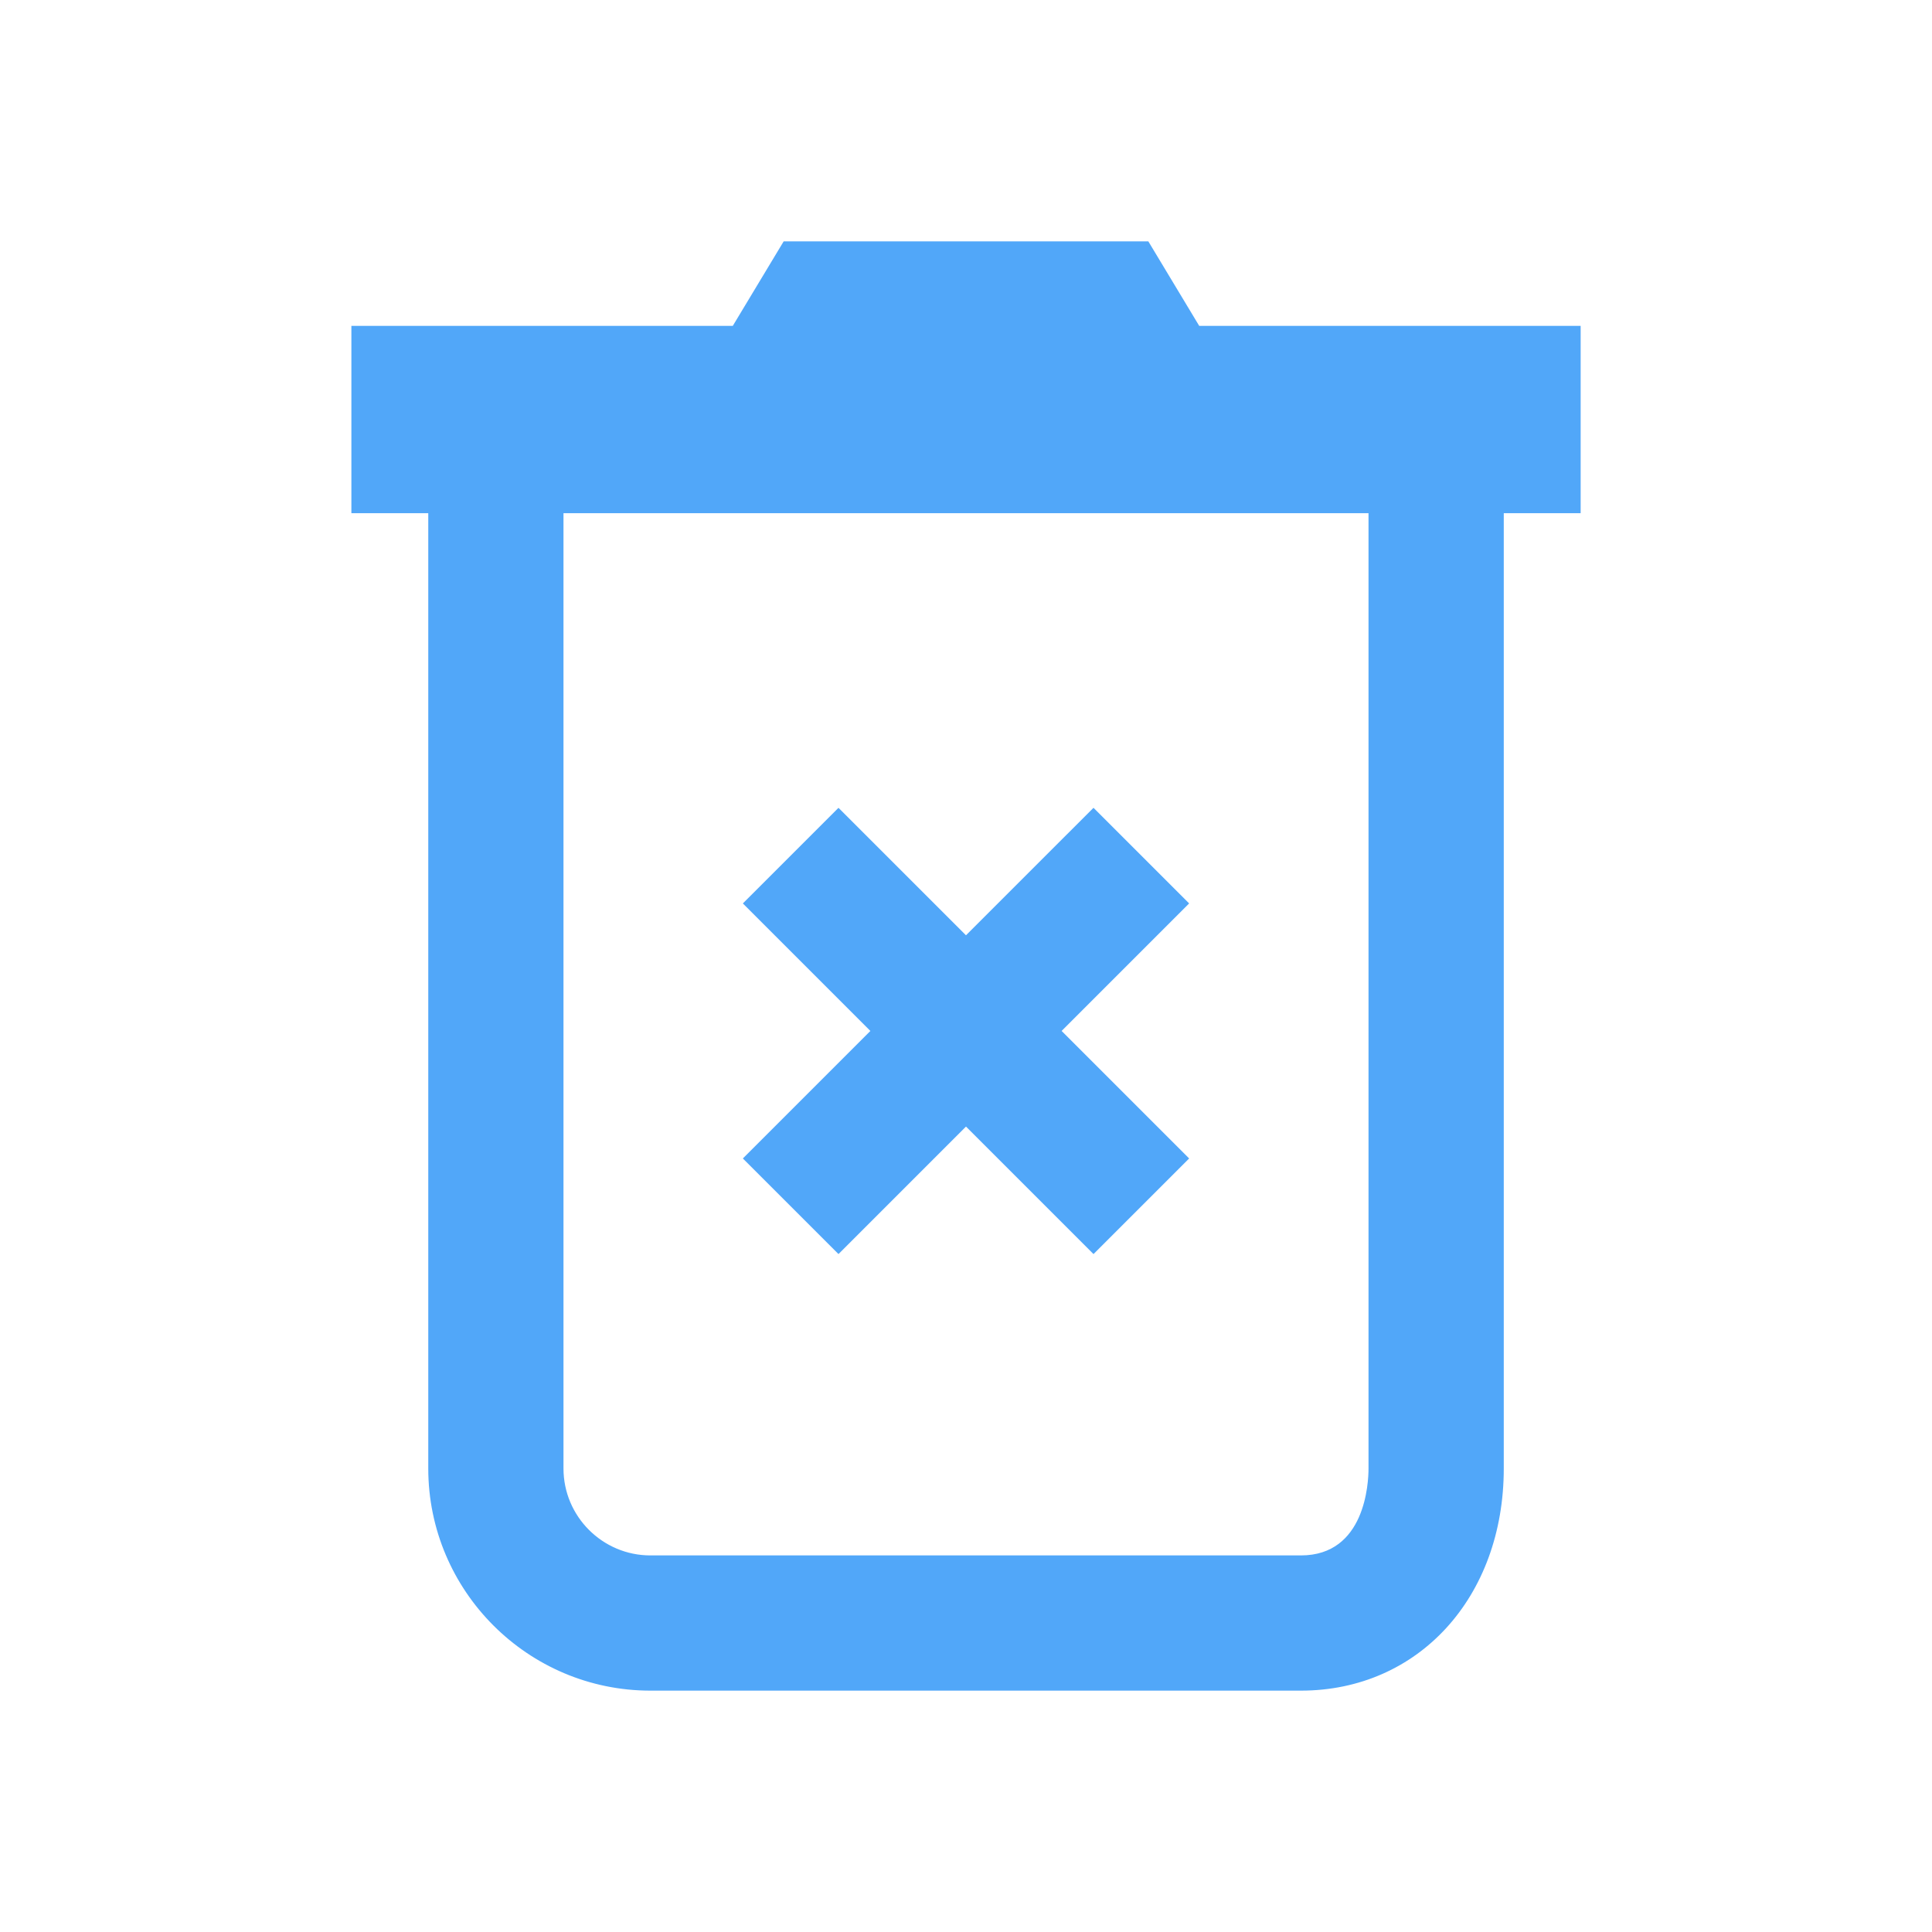 <svg width='200' height='200' fill="#51A7F9" xmlns="http://www.w3.org/2000/svg" xmlns:xlink="http://www.w3.org/1999/xlink" version="1.1" x="0px" y="0px" viewBox="0 0 100 100" enable-background="new 0 0 100 100" xml:space="preserve"><path d="M43.4,64.91l6.599-6.599l6.601,6.6l4.95-4.949l-6.601-6.601l6.6-6.6l-4.95-4.949l-6.6,6.599L43.4,41.813l-4.95,4.949  l6.6,6.6l-6.6,6.6L43.4,64.91z M62.071,16.867l-2.634-4.375H40.563l-2.634,4.375H18.188v9.696h3.979v49.444  c0,6.341,5.159,11.5,11.5,11.5h33.668c6.084,0,10.5-4.837,10.5-11.5V26.563h3.979v-9.696H62.071z M70.834,76.008  c0,0.751-0.169,4.5-3.5,4.5H33.666c-2.481,0-4.5-2.019-4.5-4.5V26.563h41.668V76.008z"/></svg>